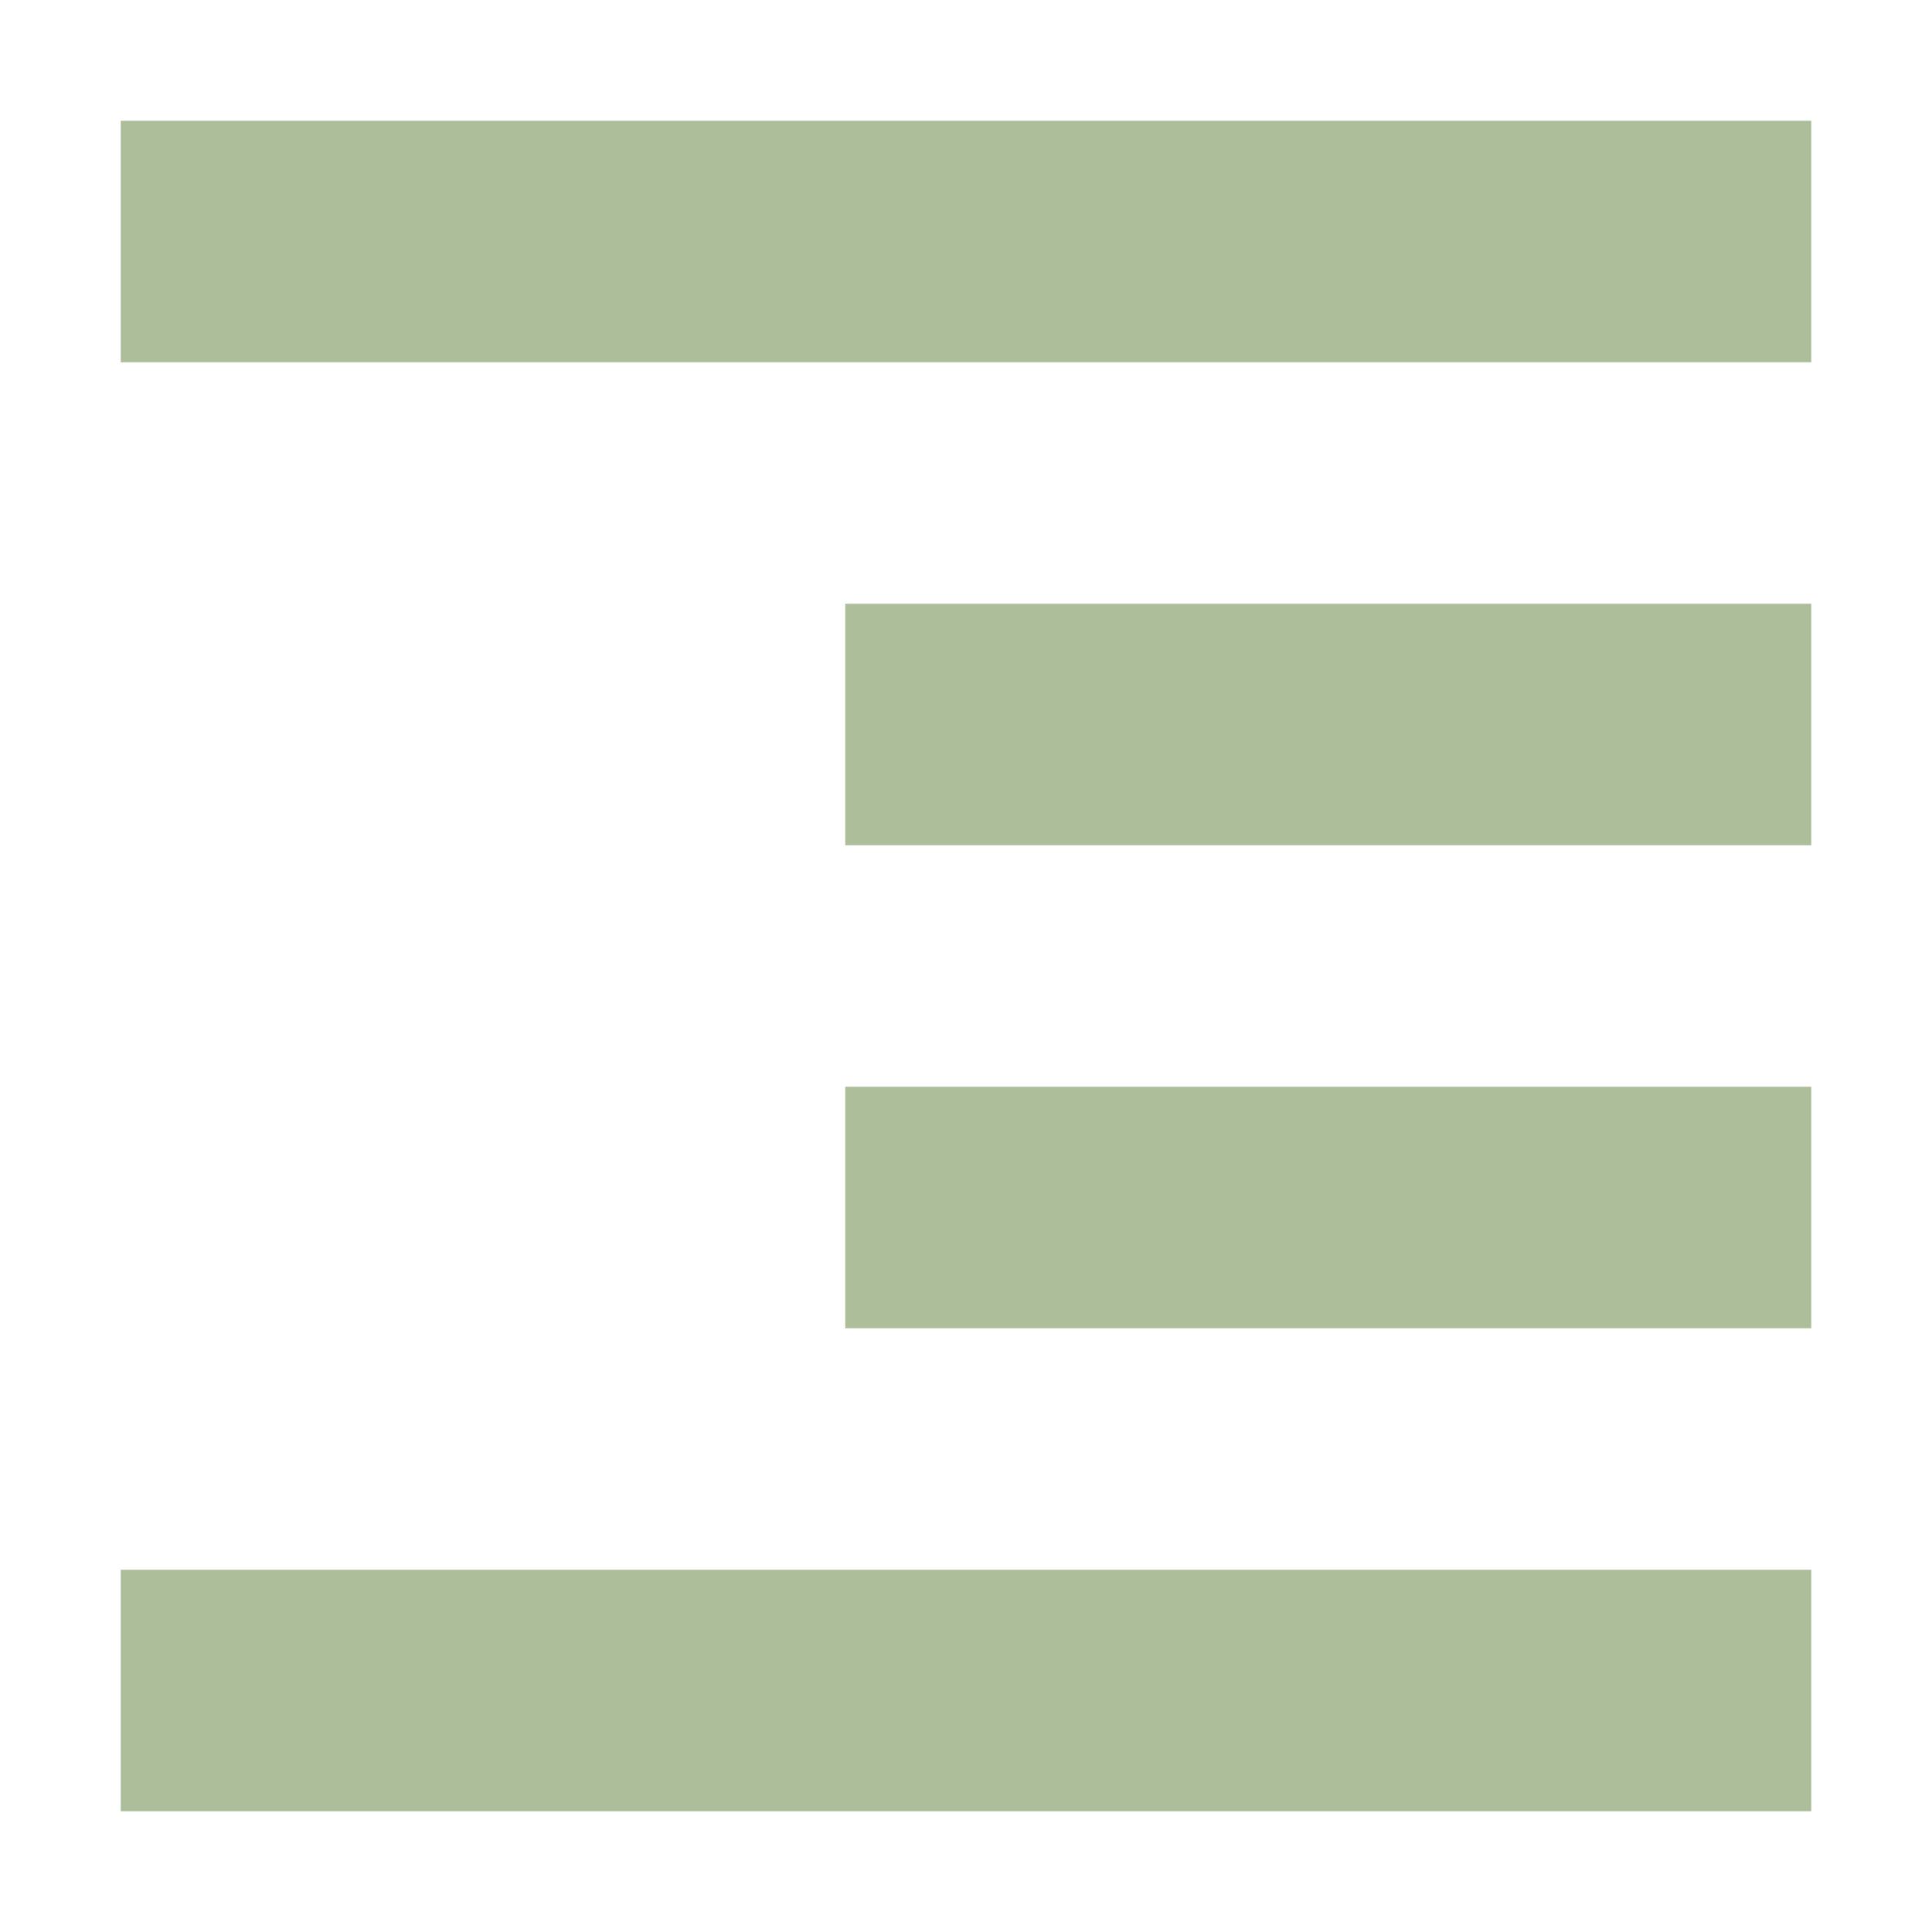 <svg xmlns="http://www.w3.org/2000/svg" width="16" height="16" version="1.1">
 <path style="fill:#adbe9a" d="M 15,1 V 3 H 1 V 1 Z M 15,5 V 7 H 7 V 5 Z M 15,9 V 11 H 7 V 9 Z M 15,13 V 15 H 1 V 13 Z"/>
</svg>
